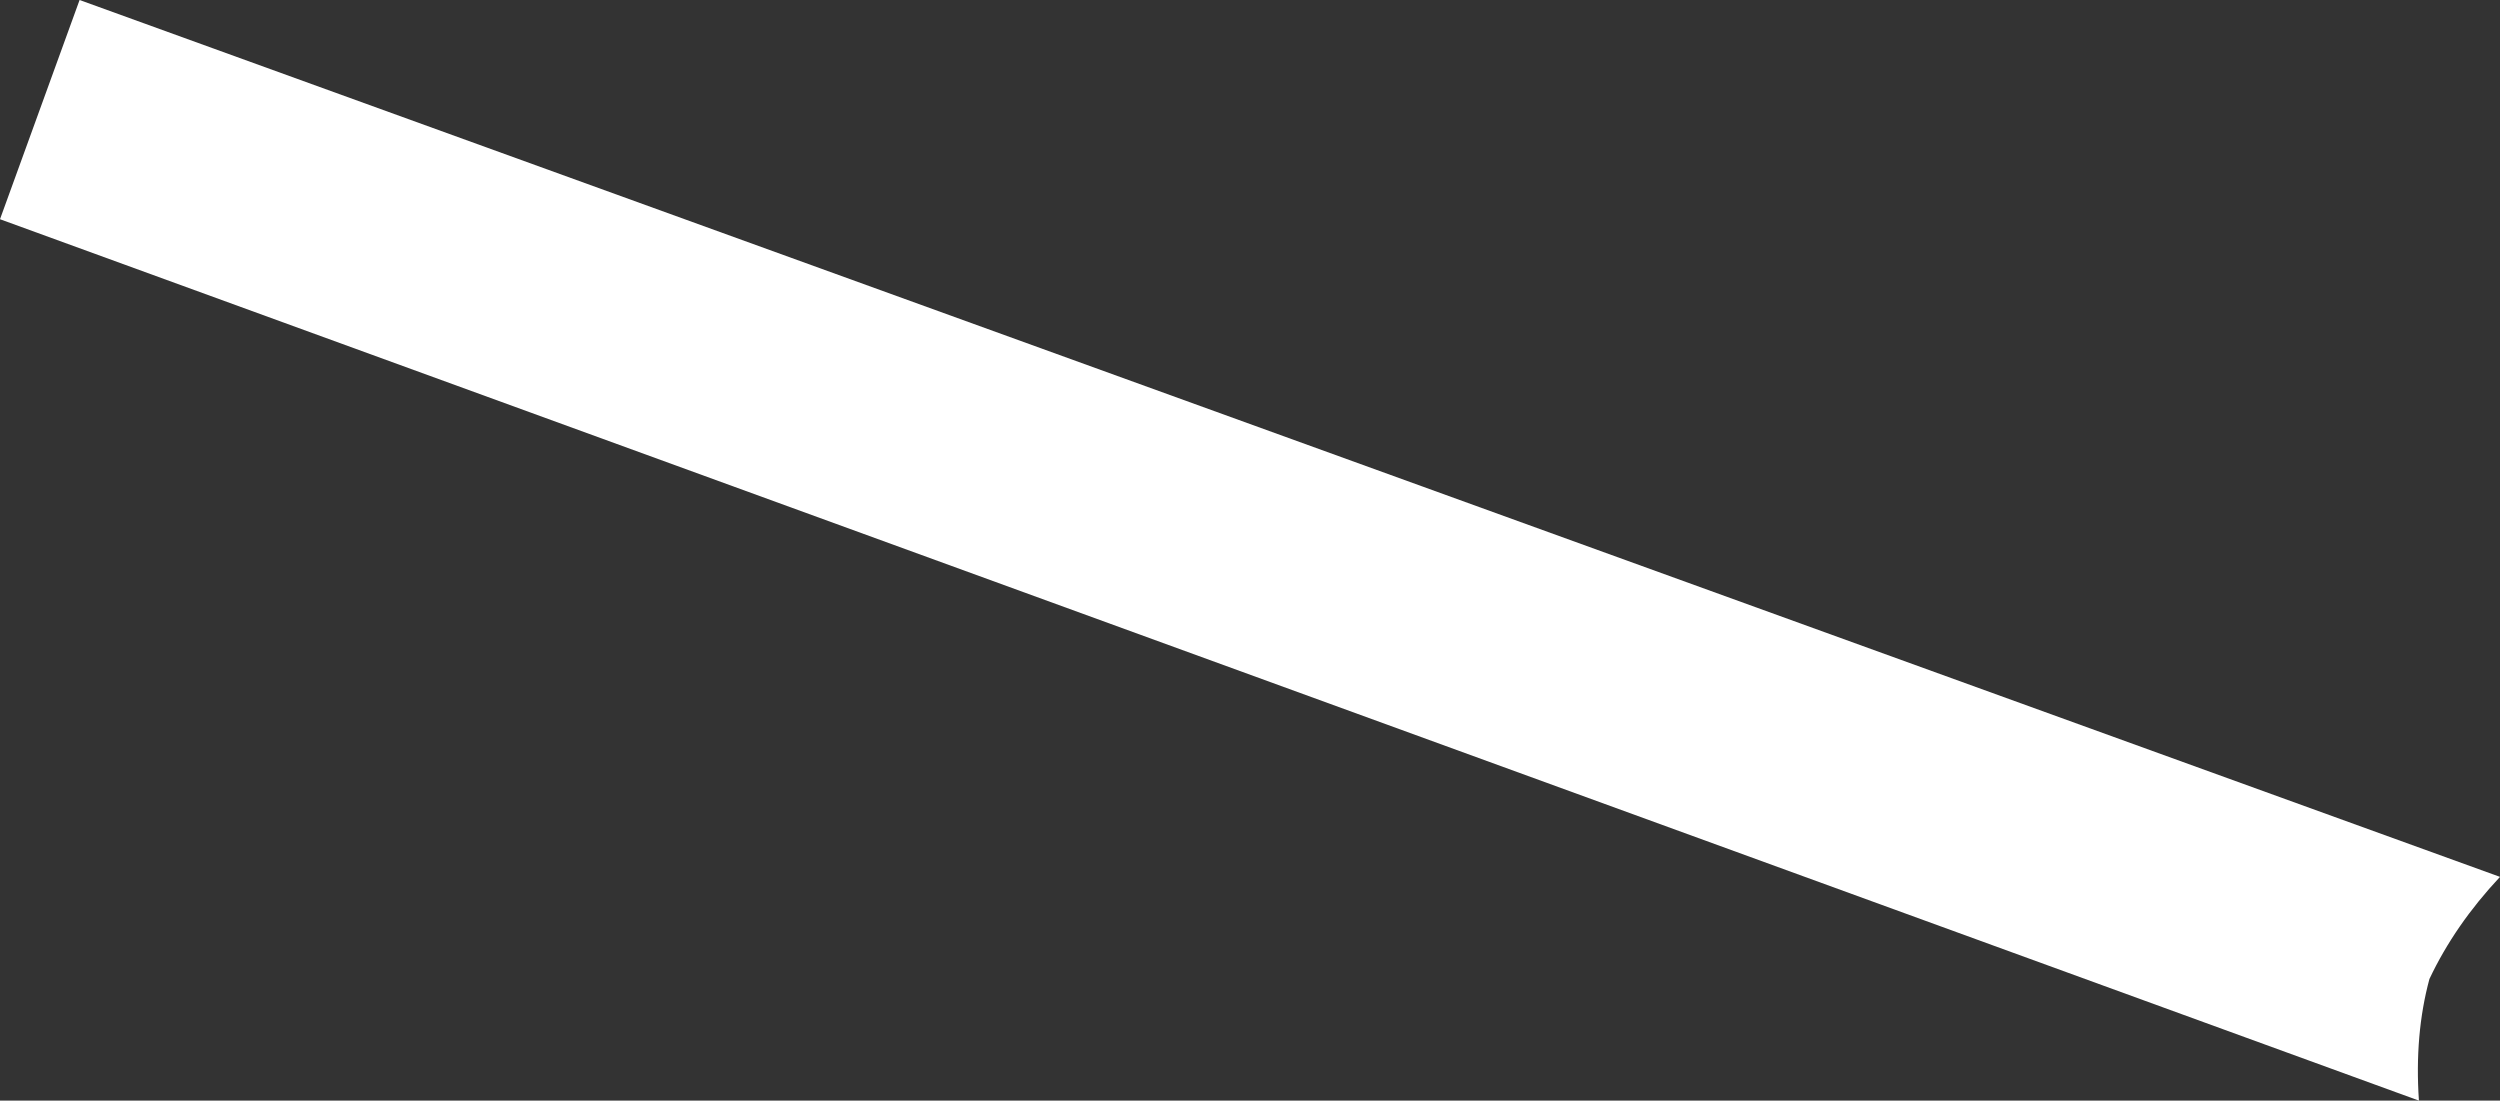 <?xml version="1.0" encoding="UTF-8" standalone="no"?>
<svg xmlns:xlink="http://www.w3.org/1999/xlink" height="36.65px" width="83.25px" xmlns="http://www.w3.org/2000/svg">
  <rect width="100%" height="100%" fill="#333333" stroke="none"/>
  <g transform="matrix(1.0, 0.0, 0.0, 1.0, -311.05, -362.95)">
    <path d="M391.95 395.55 Q391.45 397.4 391.6 399.6 L311.05 370.25 313.7 362.95 394.3 392.15 Q392.8 393.75 391.95 395.55" fill="#ffffff" fill-rule="evenodd" stroke="none"/>
  </g>
</svg>

